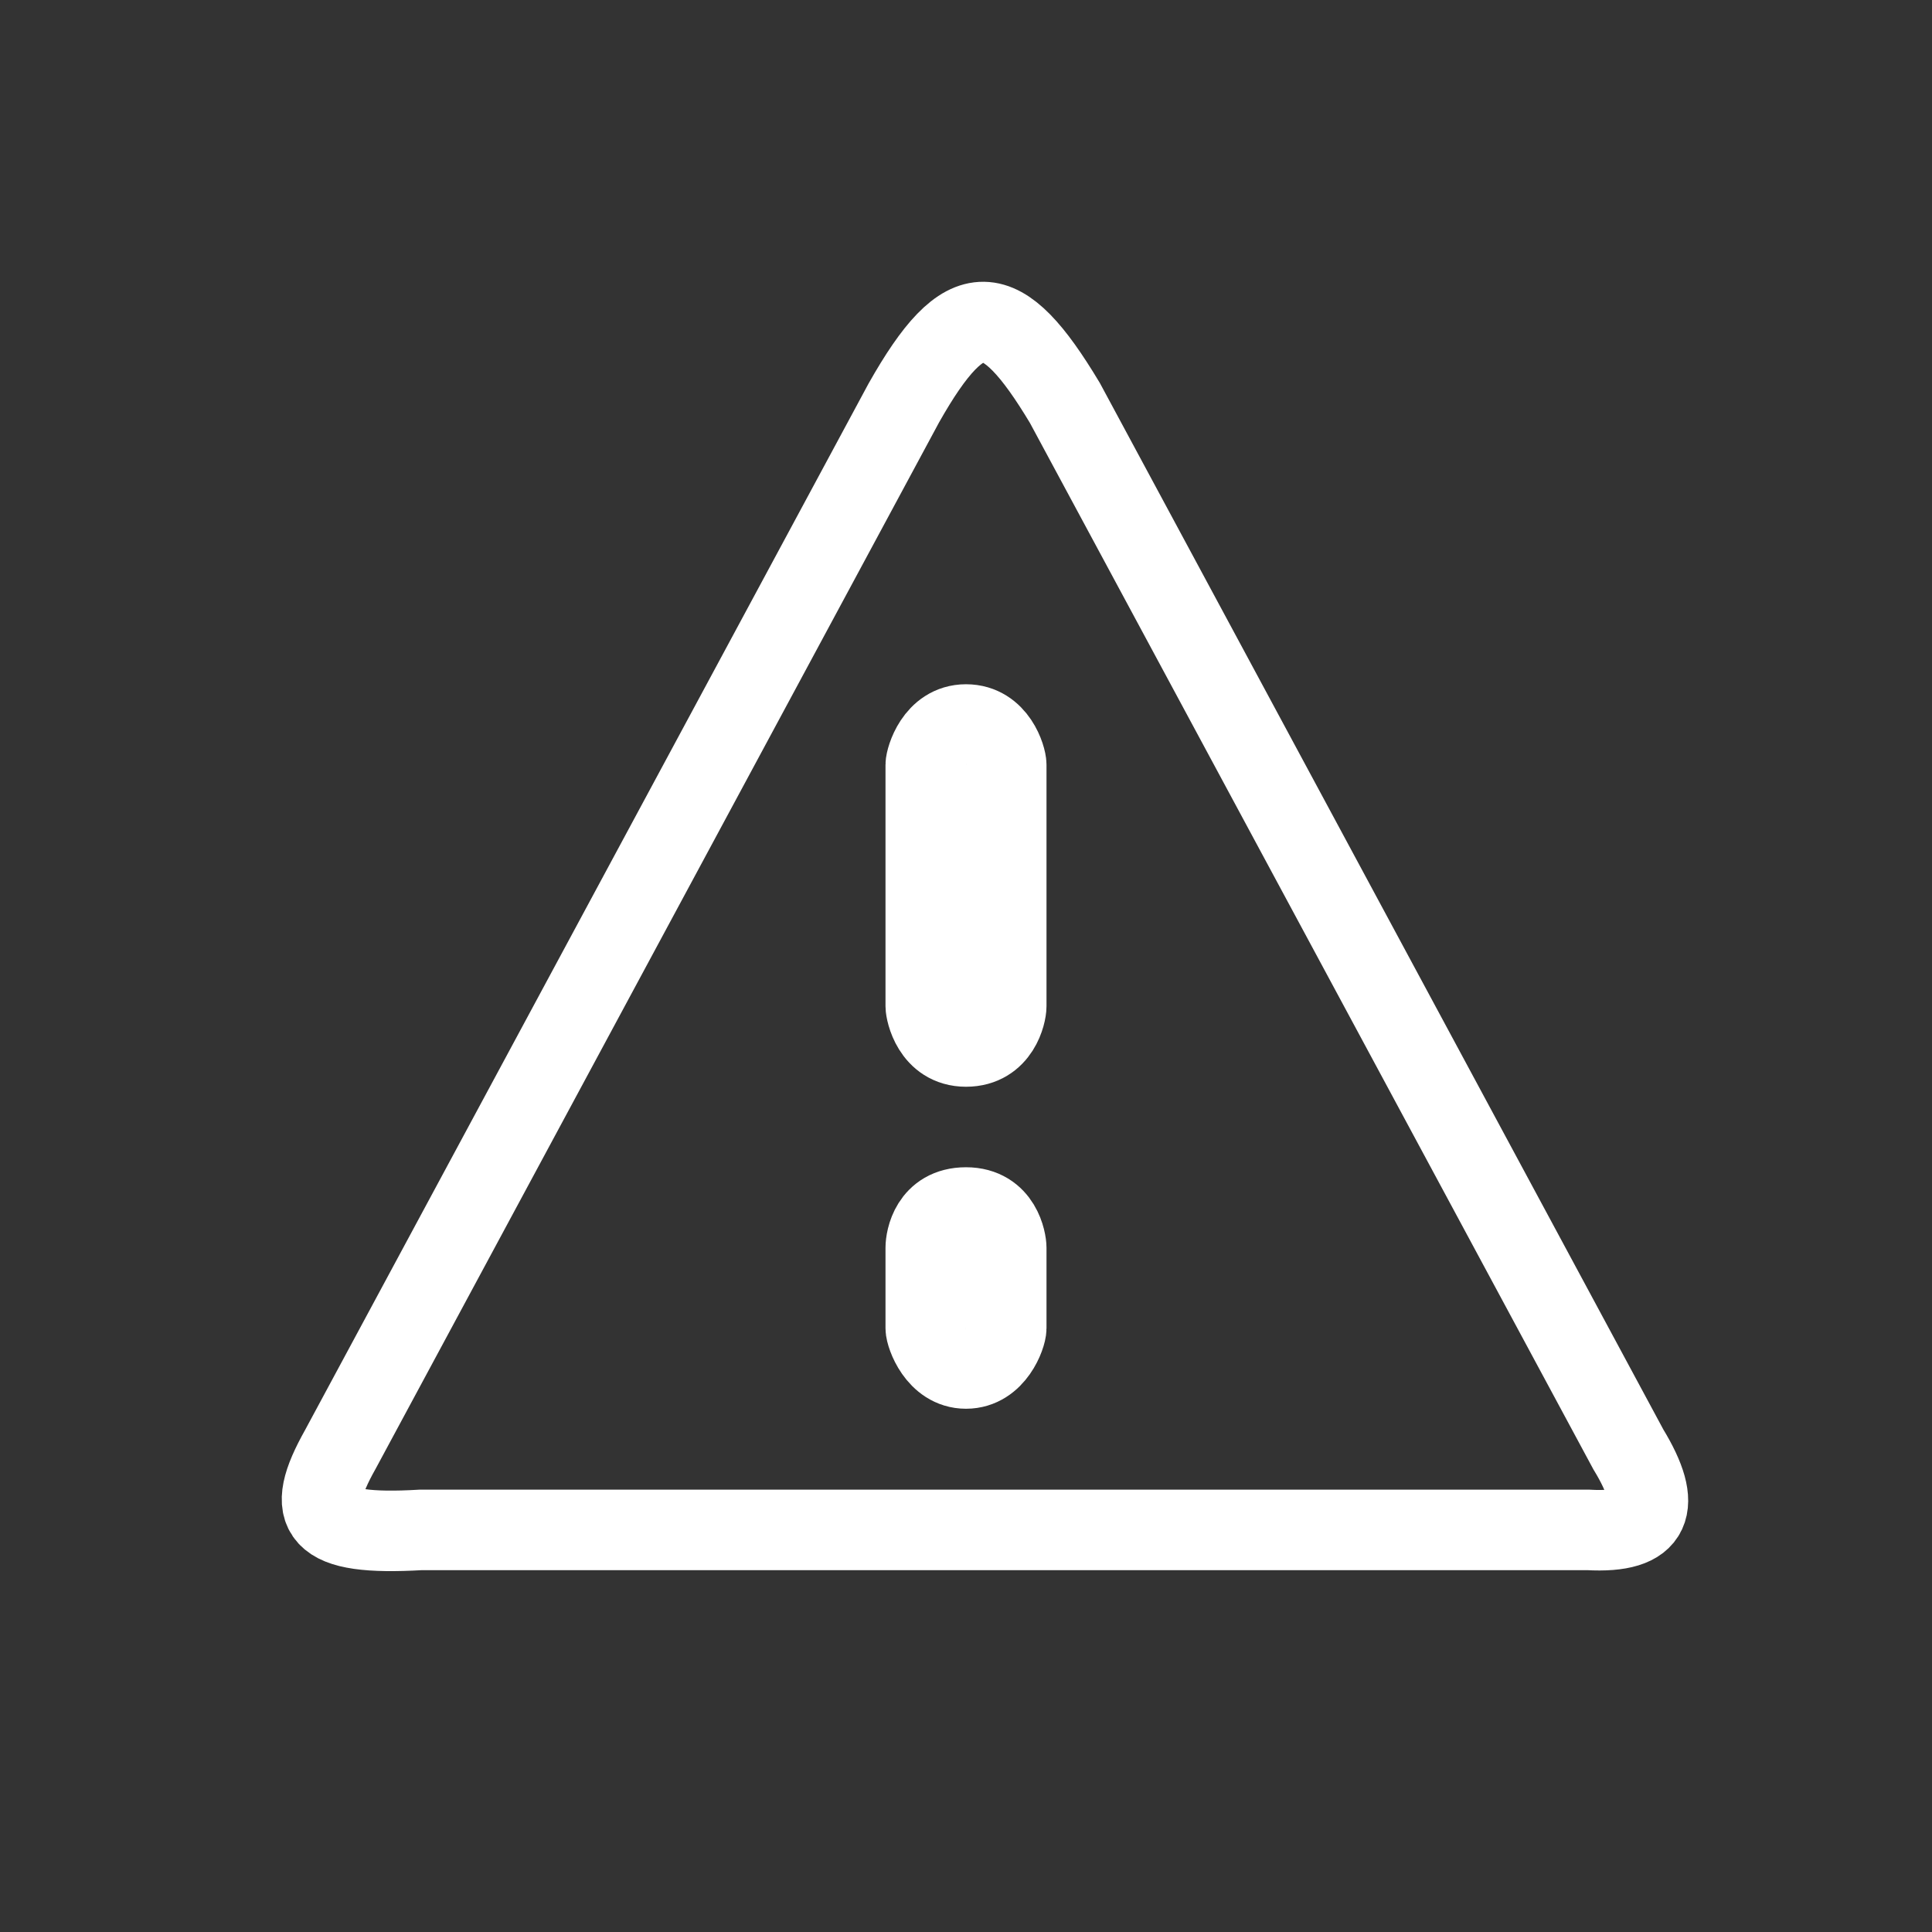 <svg width="24" height="24" viewBox="0 0 24 24" fill="none" xmlns="http://www.w3.org/2000/svg">
<rect x="0" y="0" width="24" height="24" fill="#333333" stroke="none"/>
<path d="M5.228 19.005H12.228H19.728C20.534 19.051 20.658 18.712 20.228 18.005L13.228 5.005C12.435 3.684 11.996 3.647 11.228 5.005L4.228 18.005C3.775 18.811 3.942 19.08 5.228 19.005Z" stroke="white" stroke-linecap="round"/>
<path d="M11.5 9.5C11.5 9.432 11.617 9 12 9C12.383 9 12.5 9.418 12.5 9.5V12.5C12.5 12.586 12.417 13 12 13C11.583 13 11.5 12.562 11.5 12.5V9.5Z" stroke="white"/>
<path d="M11.5 15.5C11.5 15.396 11.562 15 12 15C12.438 15 12.5 15.425 12.5 15.5V16.5C12.5 16.586 12.359 17 12 17C11.641 17 11.5 16.581 11.5 16.5V15.5Z" stroke="white"/>
</svg>
